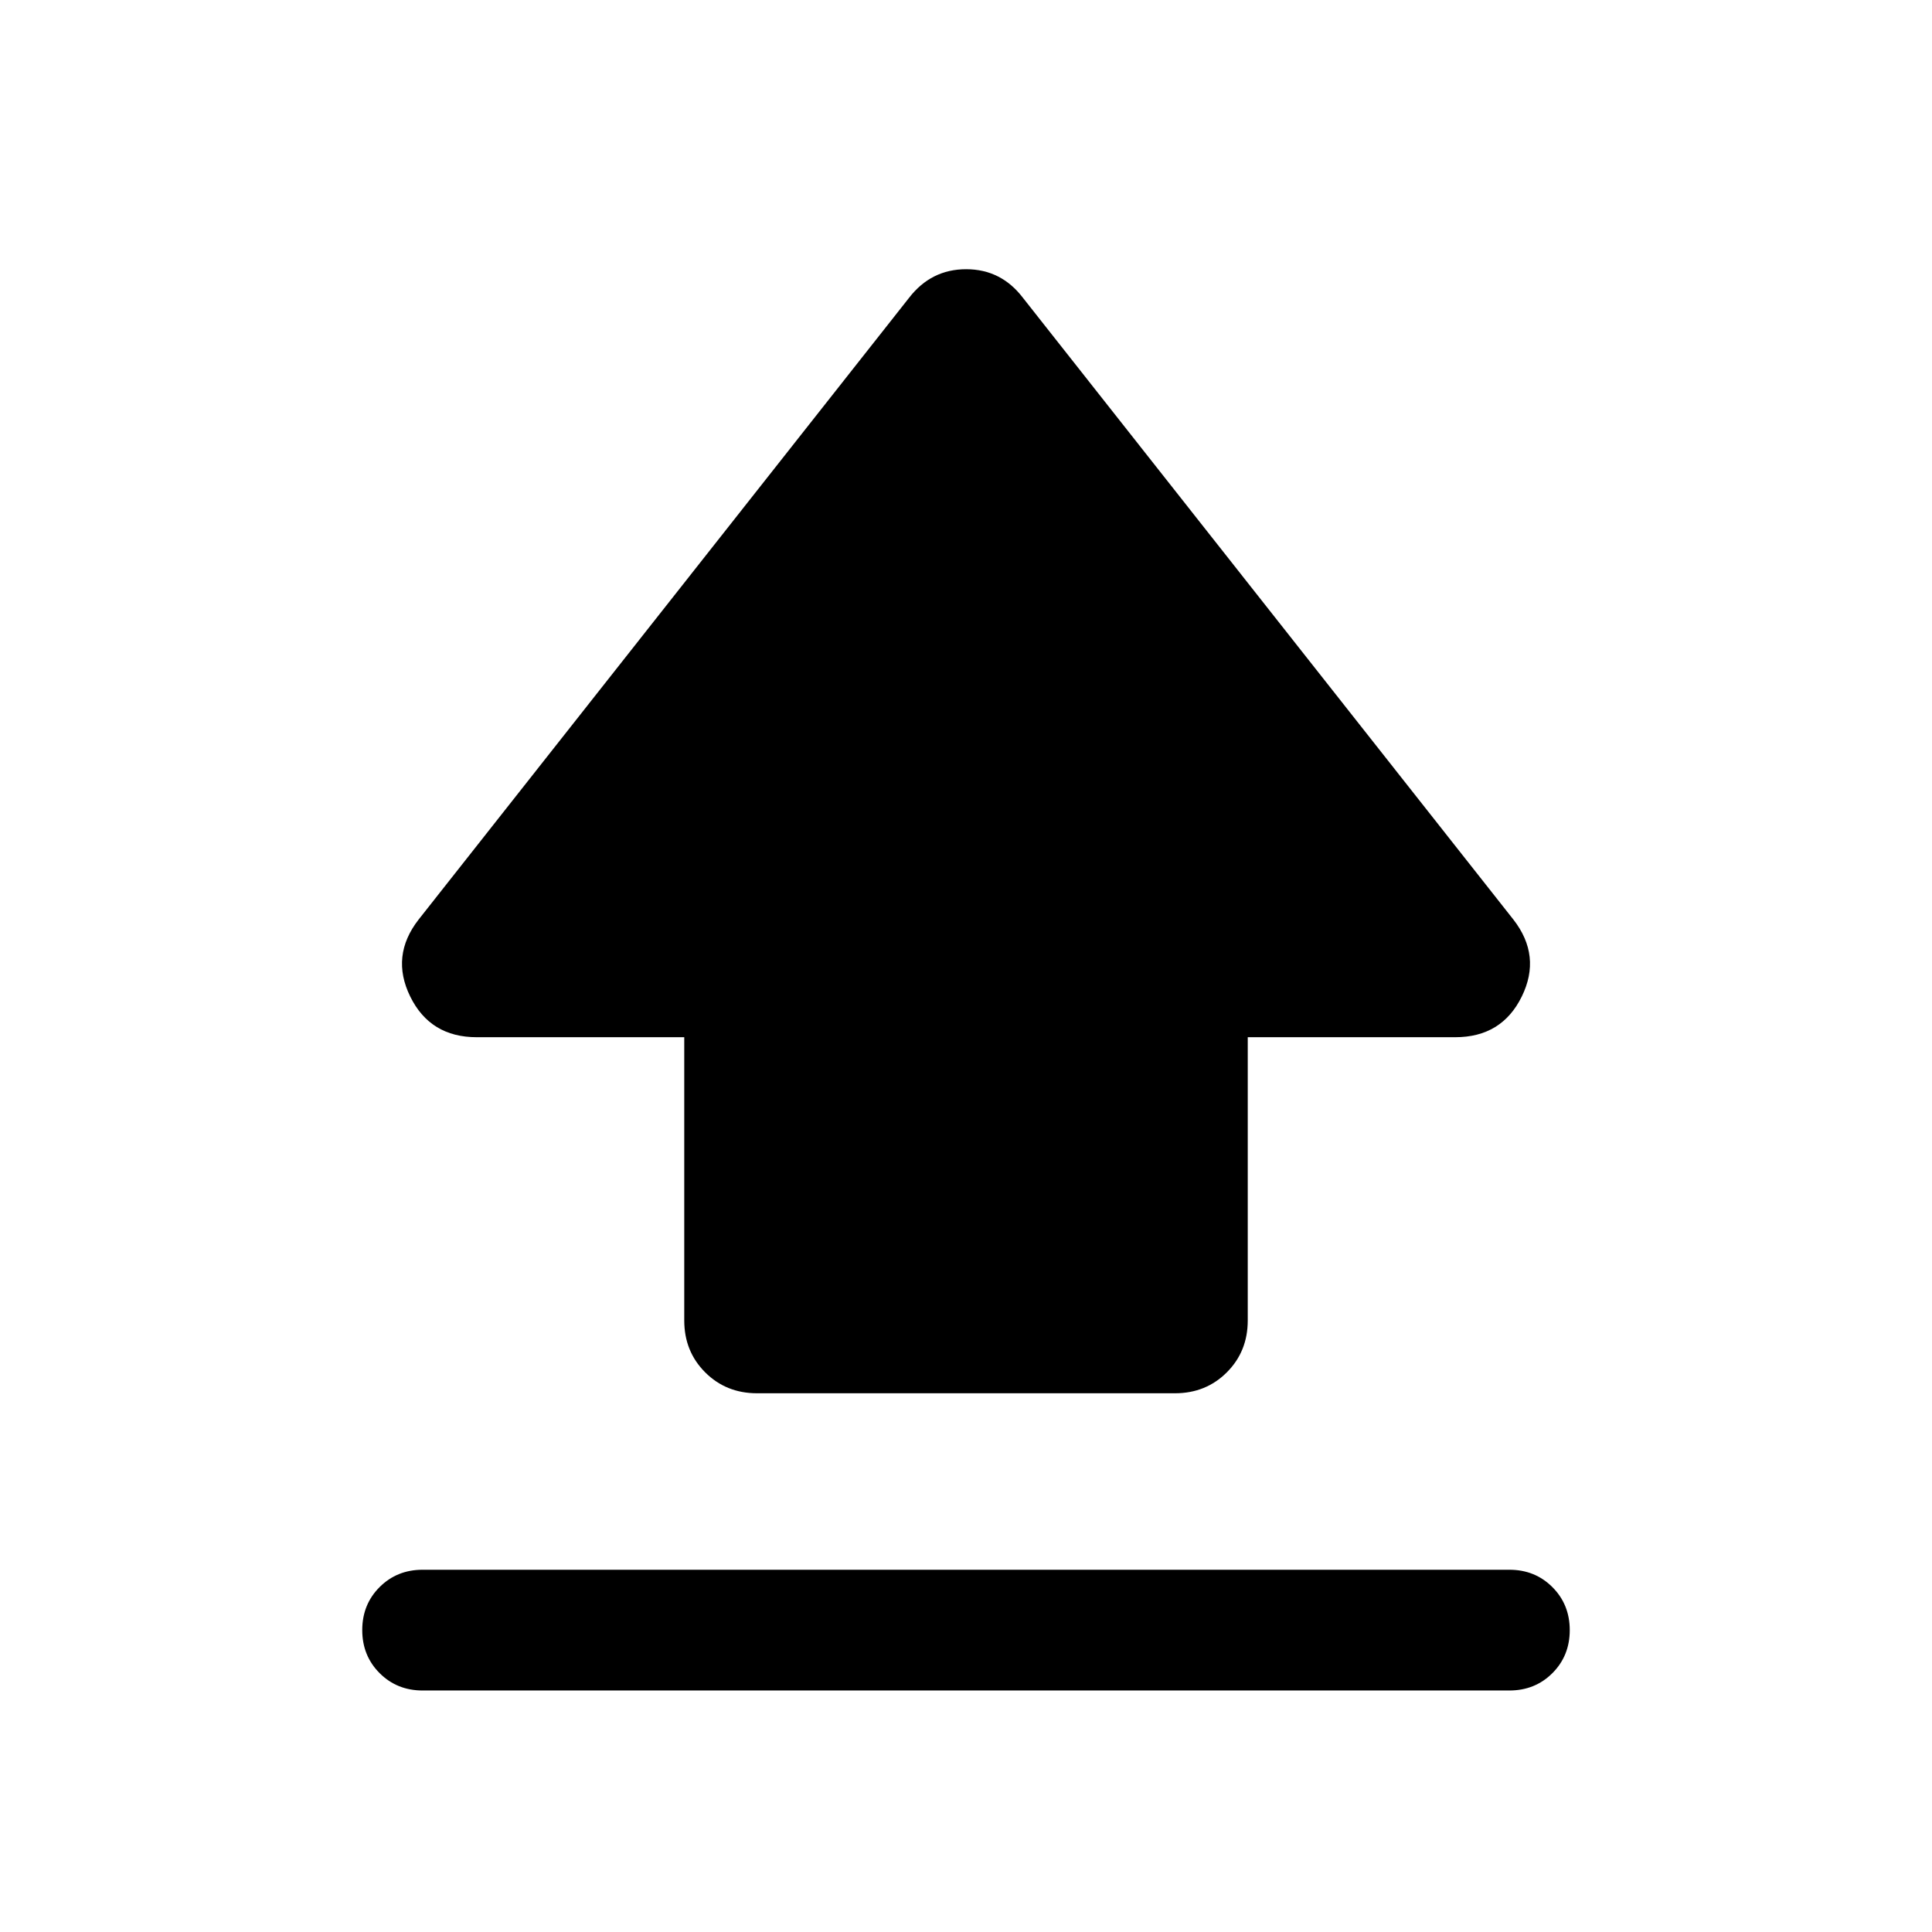 <svg xmlns="http://www.w3.org/2000/svg" height="24" viewBox="0 96 960 960" width="24"><path d="M340.001 752.152V611.384H236.884q-23.112 0-33.035-20.192-9.923-20.192 4.154-38.269l243.69-308.921q10.984-14.231 28.376-14.231 17.392 0 28.238 14.231l243.69 308.921q14.077 18.077 4.154 38.269-9.923 20.192-33.035 20.192H619.999v140.768q0 15.365-10.395 25.759-10.394 10.395-25.759 10.395h-207.69q-15.365 0-25.759-10.395-10.395-10.394-10.395-25.759Zm-130 183.845q-12.75 0-21.375-8.629-8.625-8.628-8.625-21.384 0-12.755 8.625-21.37t21.375-8.615h539.998q12.75 0 21.375 8.628 8.625 8.629 8.625 21.384 0 12.756-8.625 21.371-8.625 8.615-21.375 8.615H210.001Z"/></svg>
